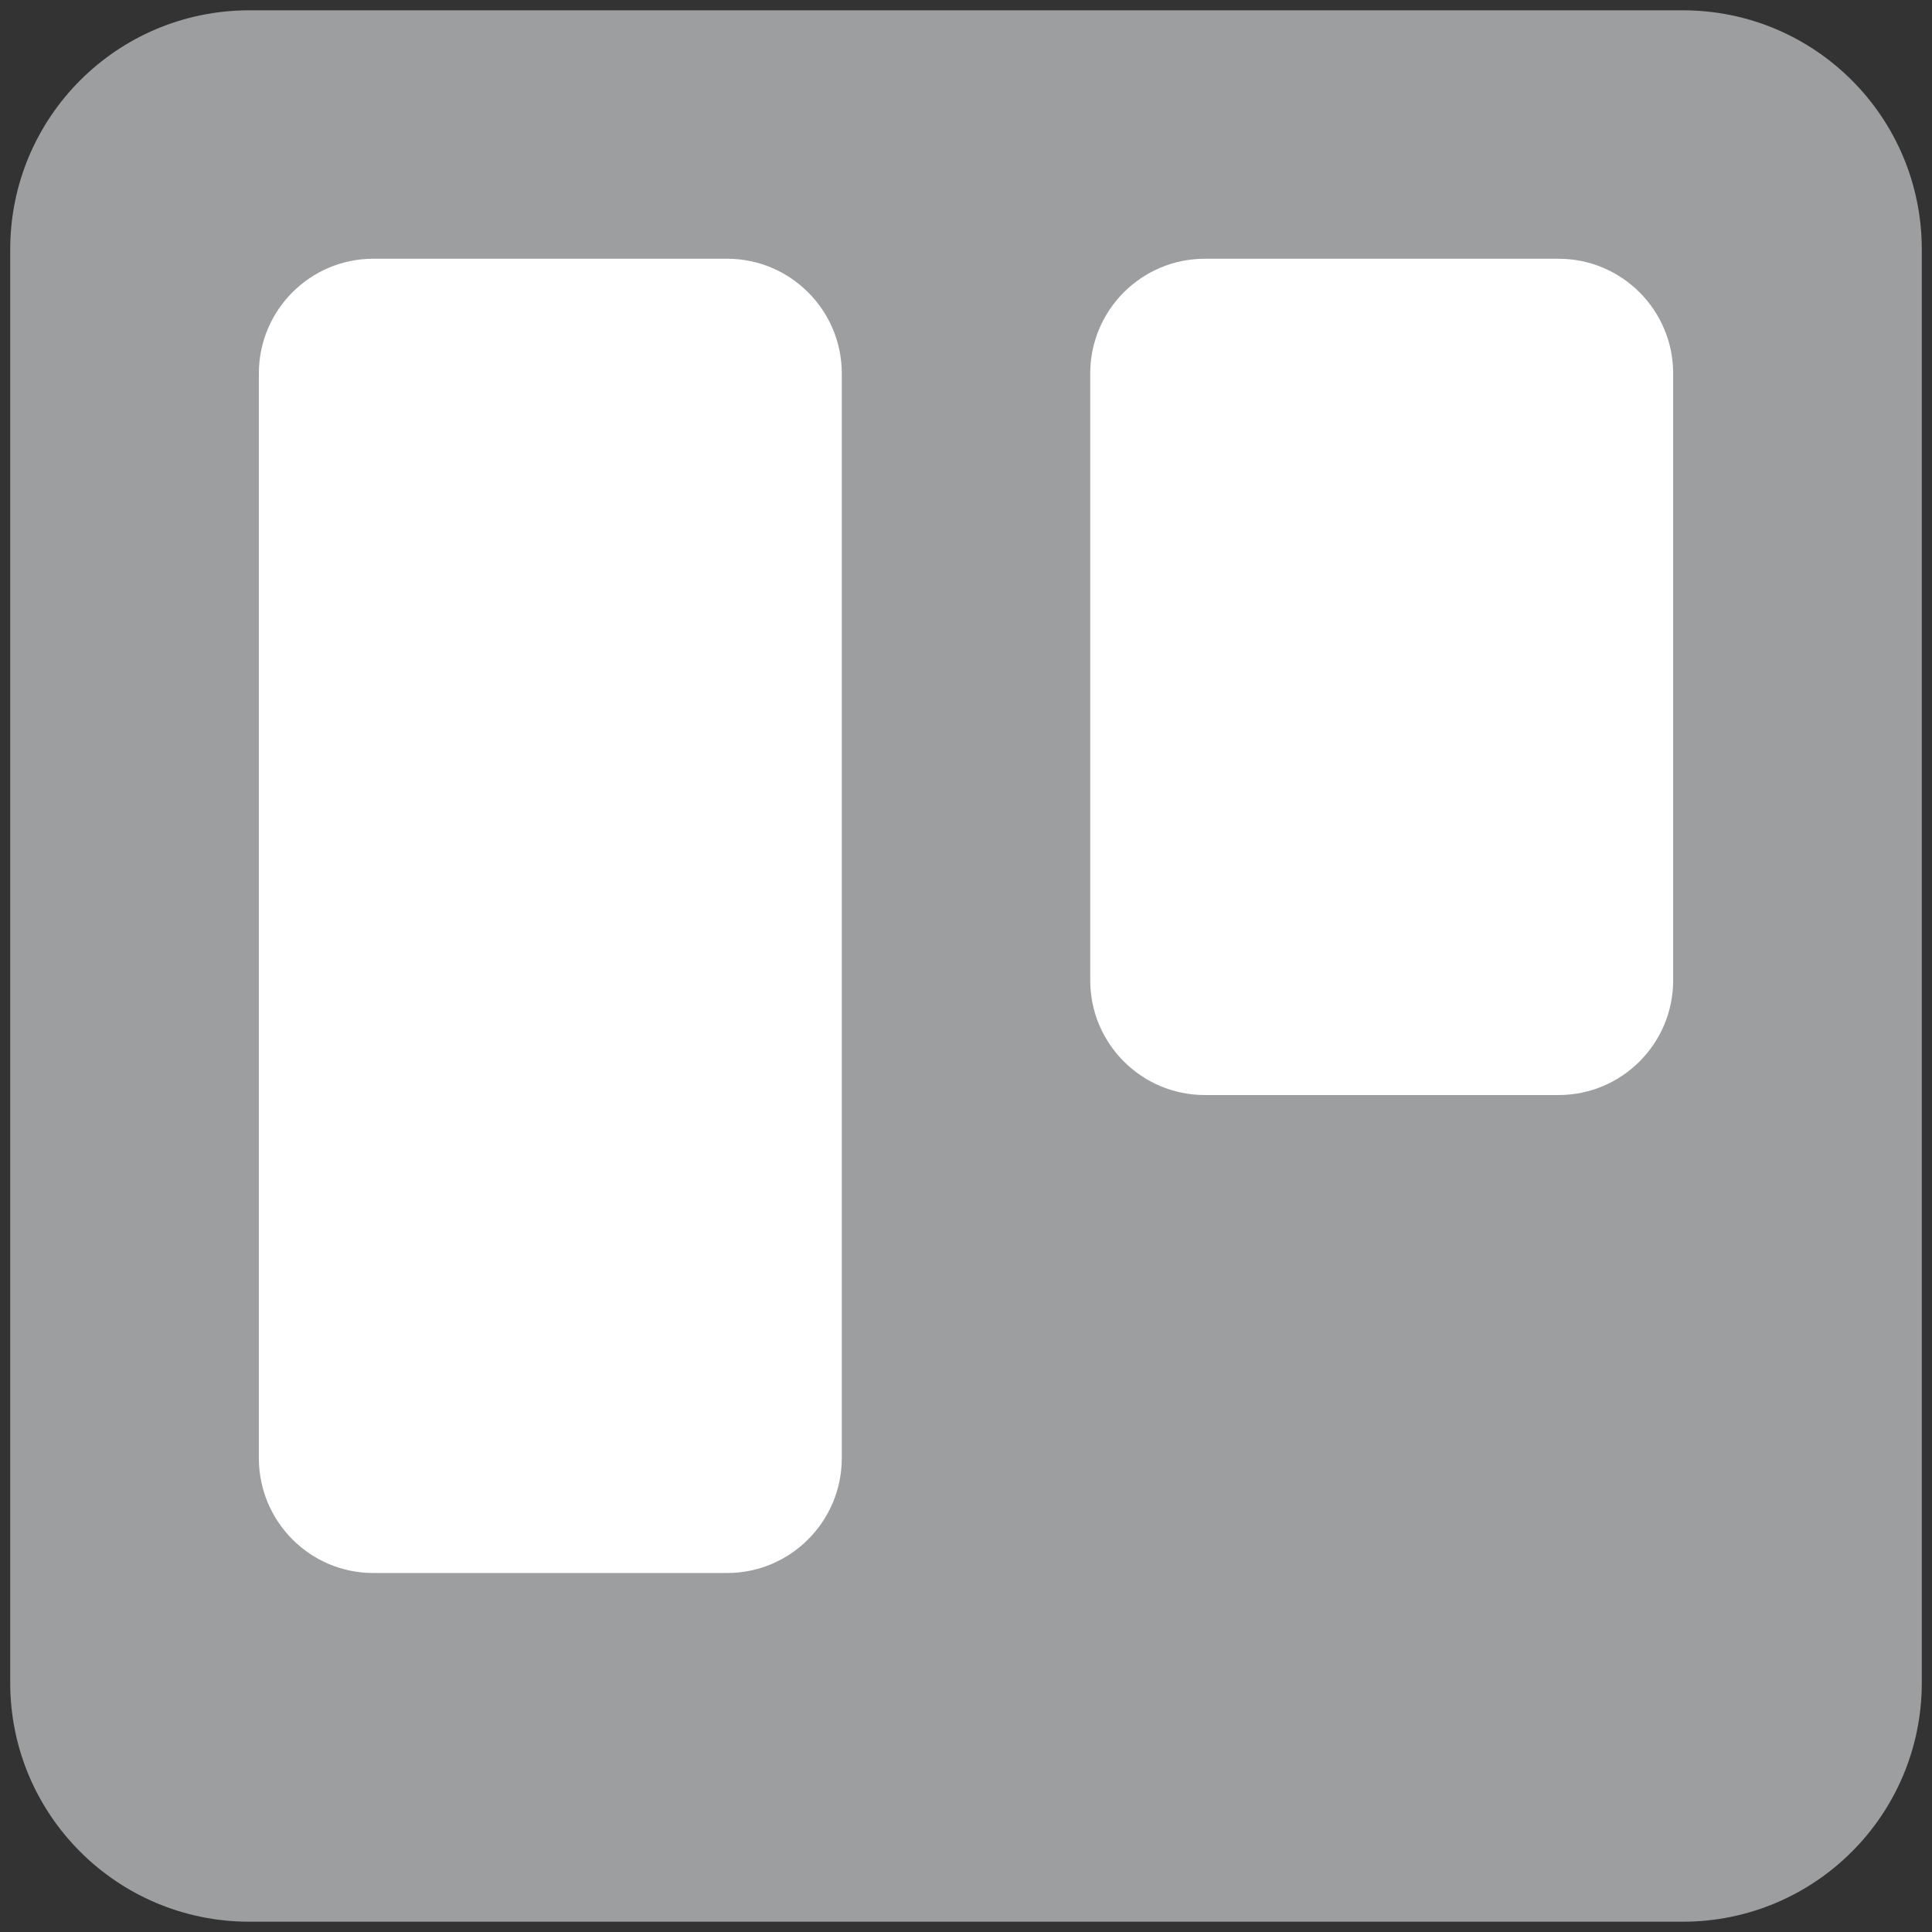 <?xml version="1.0" encoding="utf-8"?>
<!-- Generator: Adobe Illustrator 14.0.0, SVG Export Plug-In . SVG Version: 6.00 Build 43363)  -->
<!DOCTYPE svg PUBLIC "-//W3C//DTD SVG 1.1//EN" "http://www.w3.org/Graphics/SVG/1.1/DTD/svg11.dtd">
<svg version="1.1" id="Ebene_1" xmlns="http://www.w3.org/2000/svg" xmlns:xlink="http://www.w3.org/1999/xlink" x="0px" y="0px"
	 width="141.73px" height="141.73px" viewBox="0 0 141.73 141.73" enable-background="new 0 0 141.73 141.73" xml:space="preserve">
<rect x="0" y="0" width="141.73" height="141.73" fill="#333333" stroke="none"/>
<path id="Board_2_" fill="#9C9E9F" d="M18.295,0.756h105.156c9.68,0,17.53,7.836,17.53,17.546v105.142
	c0,9.694-7.851,17.531-17.53,17.531H18.295c-9.694,0-17.546-7.837-17.546-17.531V18.302C0.749,8.592,8.601,0.756,18.295,0.756z"/>
<path id="Right-List_2_" fill="#FFFFFF" d="M88.39,18.981h25.94c4.65,0,8.412,3.775,8.412,8.411v44.529
	c0,4.637-3.762,8.411-8.412,8.411H88.39c-4.652,0-8.411-3.774-8.411-8.411V27.393C79.979,22.756,83.737,18.981,88.39,18.981z"/>
<path id="Left-List_2_" fill="#FFFFFF" d="M27.385,18.981h25.957c4.636,0,8.411,3.775,8.411,8.411v79.577
	c0,4.65-3.775,8.426-8.411,8.426H27.385c-4.636,0-8.395-3.775-8.395-8.426V27.393C18.99,22.756,22.749,18.981,27.385,18.981z"/>
</svg>

